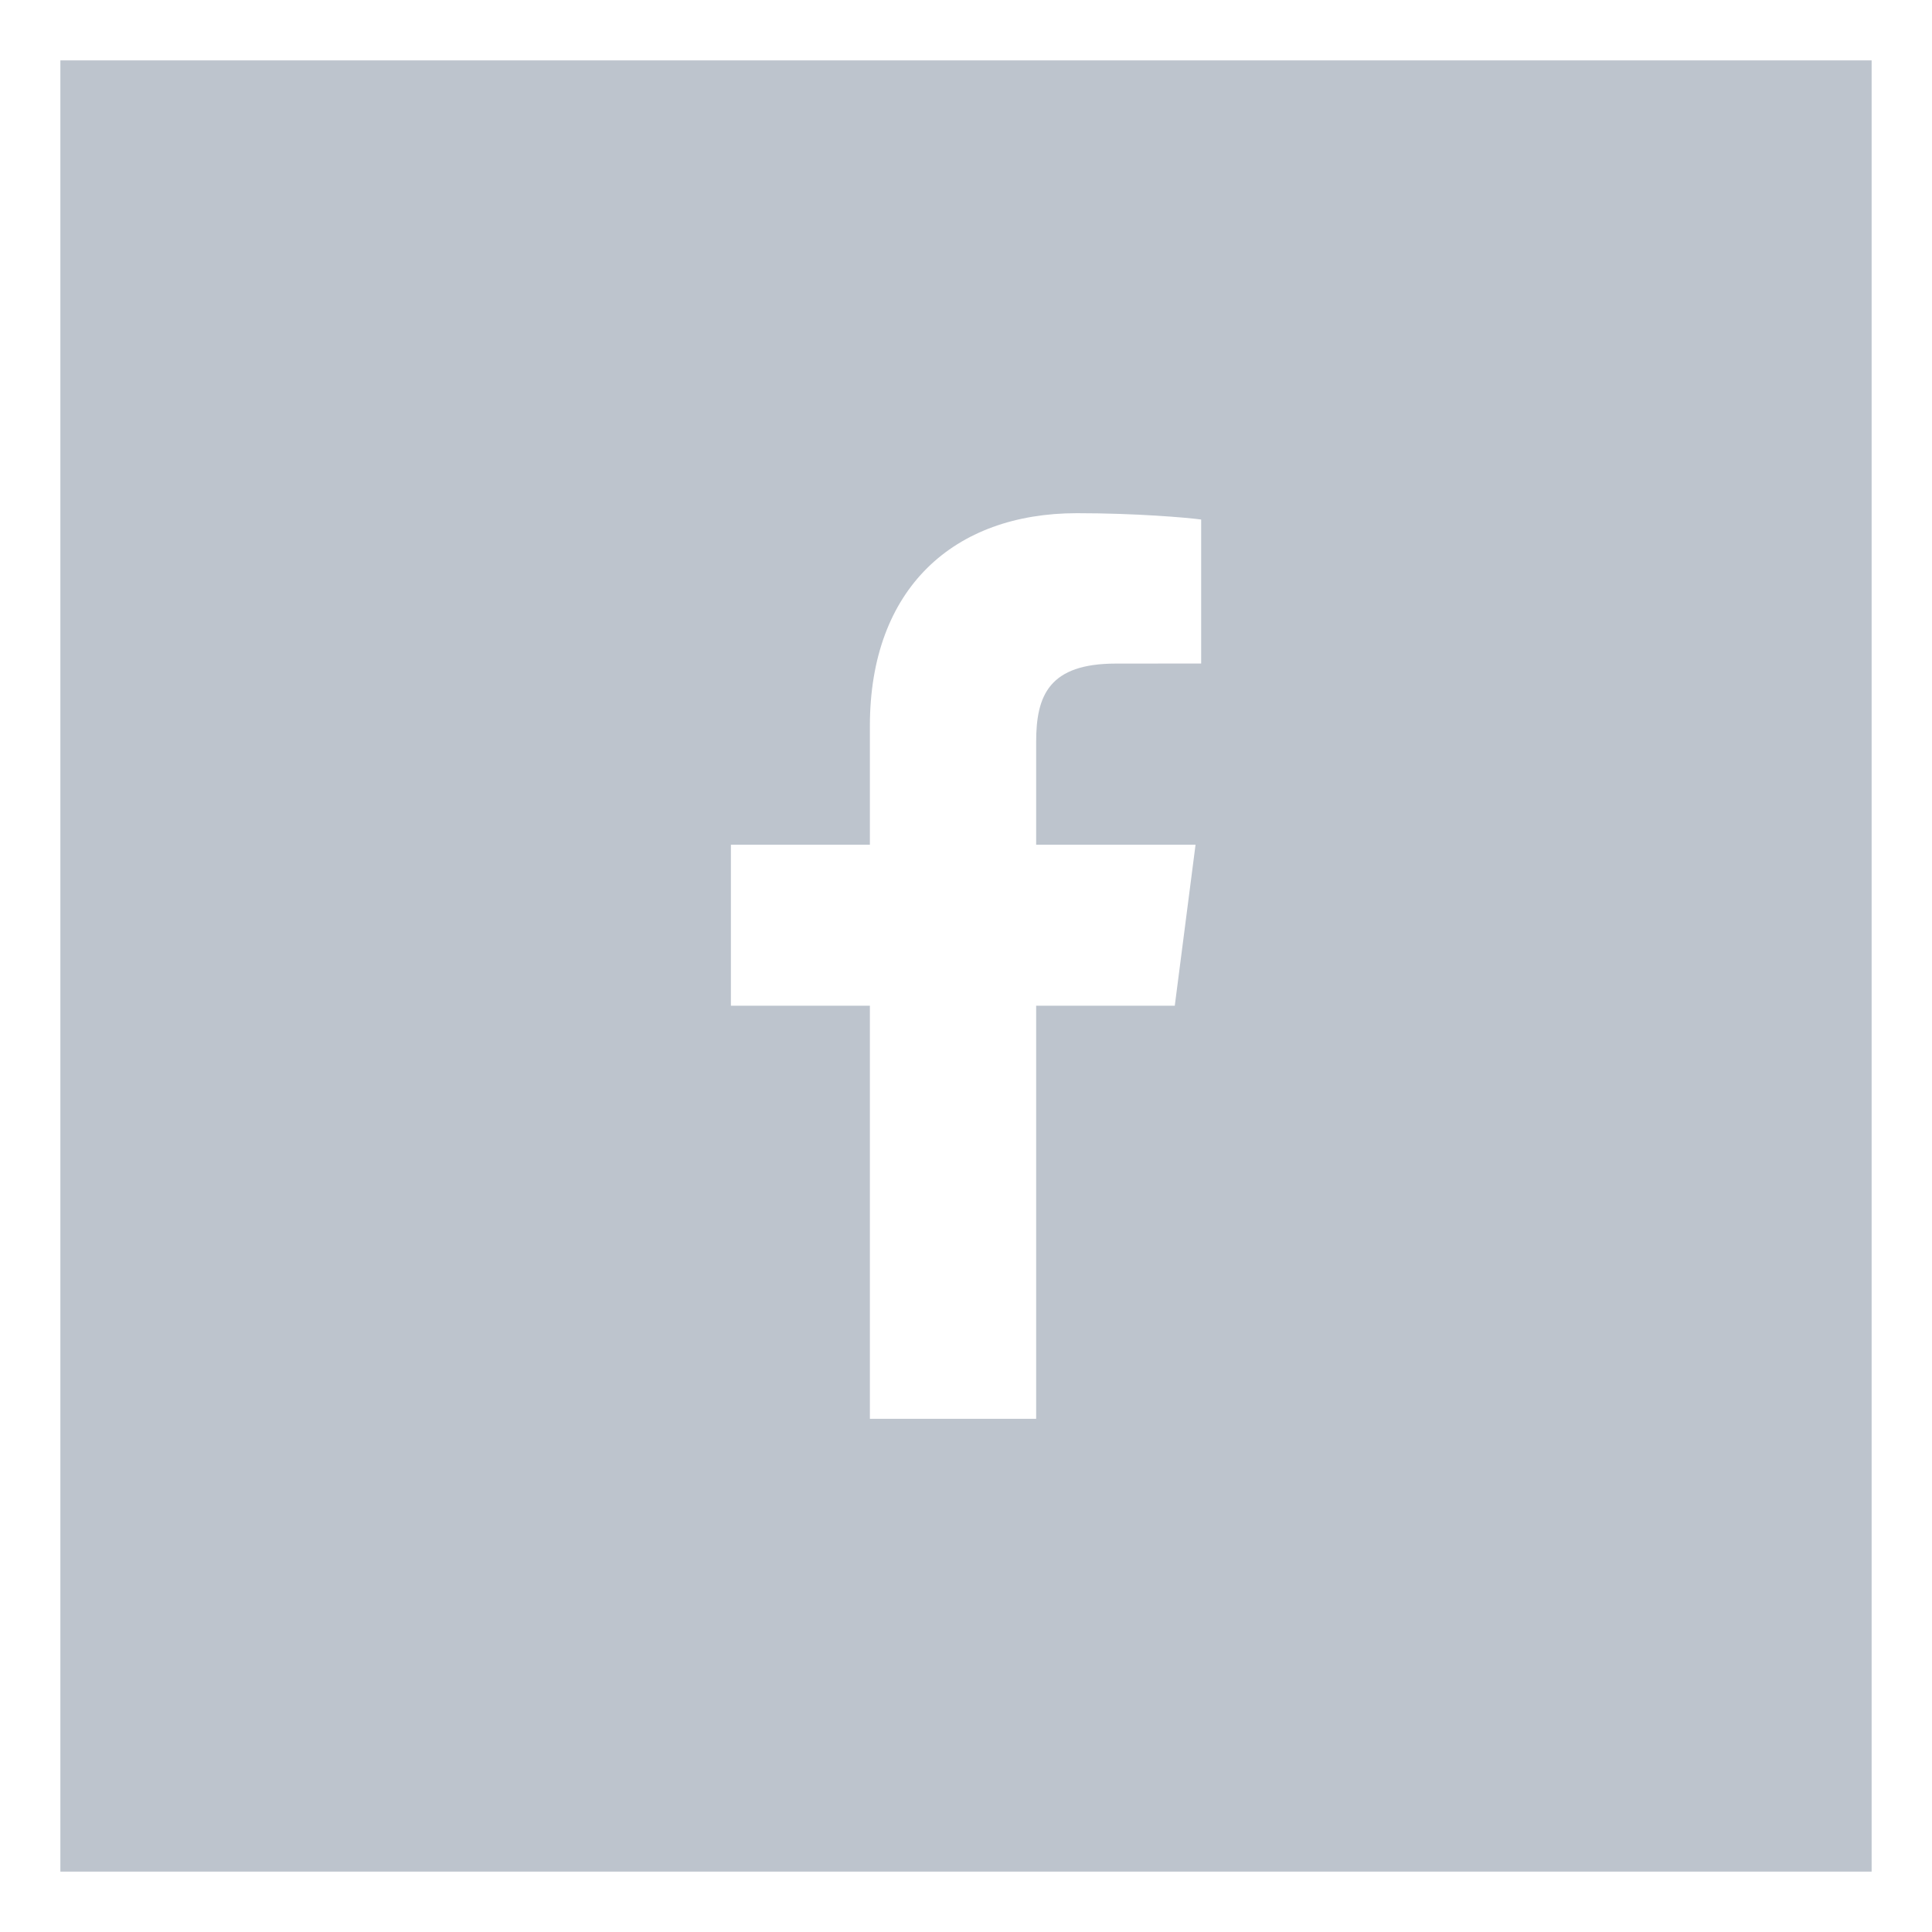 <svg width="32" height="32" viewBox="0 0 32 32" fill="none" xmlns="http://www.w3.org/2000/svg">
<path fill-rule="evenodd" clip-rule="evenodd" d="M19.895 10.99L18.483 10.991C17.376 10.991 17.162 11.517 17.162 12.288V13.991H19.802L19.458 16.658H17.162V23.5H14.408V16.658H12.106V13.991H14.408V12.025C14.408 9.742 15.802 8.5 17.837 8.5C18.812 8.5 19.651 8.572 19.895 8.605V10.99ZM1 31H31V1H1V31Z" fill="#BDC4CD"/>
</svg>
